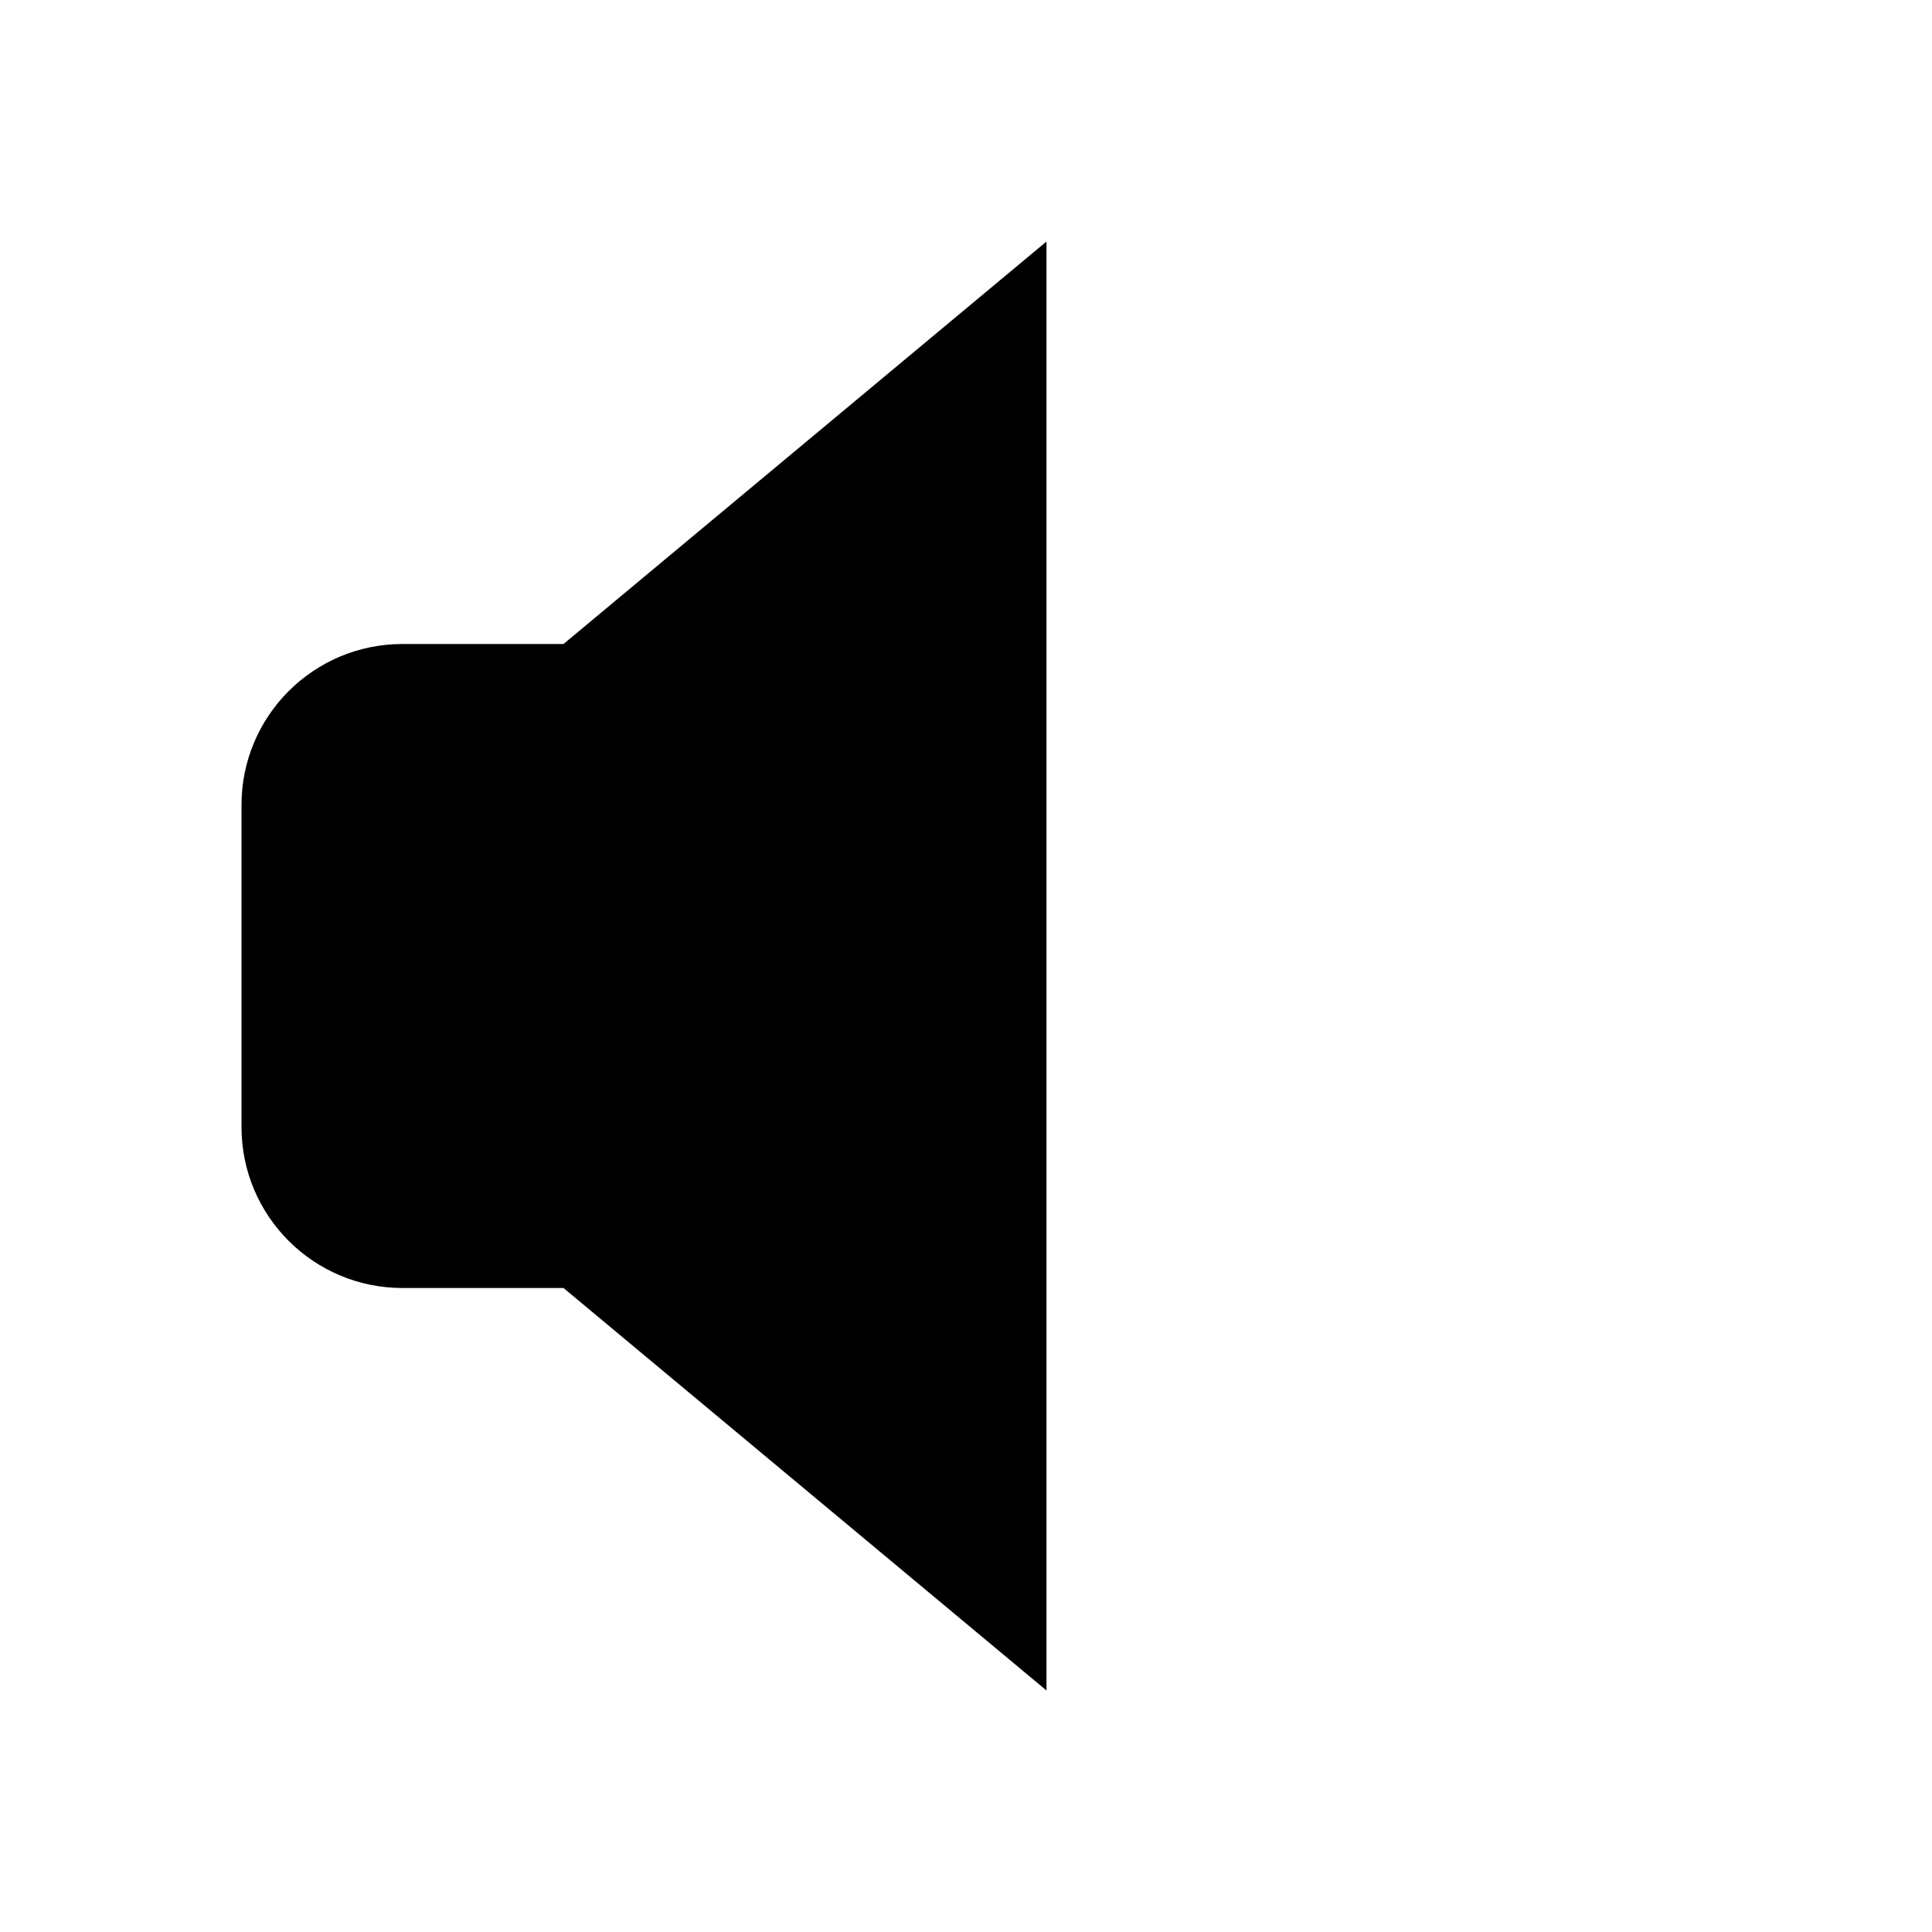 <svg id="audio-icon" class="audio-icon" xmlns="http://www.w3.org/2000/svg"
  viewBox="0 0 24 24" fill="currentColor">
  <path d="M13 3L7 8H5C3.895 8 3 8.895 3 10V14C3 15.105 3.895 16 5 16H7L13 21V3Z"
    stroke-width="1.5" stroke-linecap="round" stroke-linejoin="round" />
  <path d="M16 9L22 15M22 9L16 15"
    stroke-width="1.5" stroke-linecap="round" stroke-linejoin="round" />
</svg>